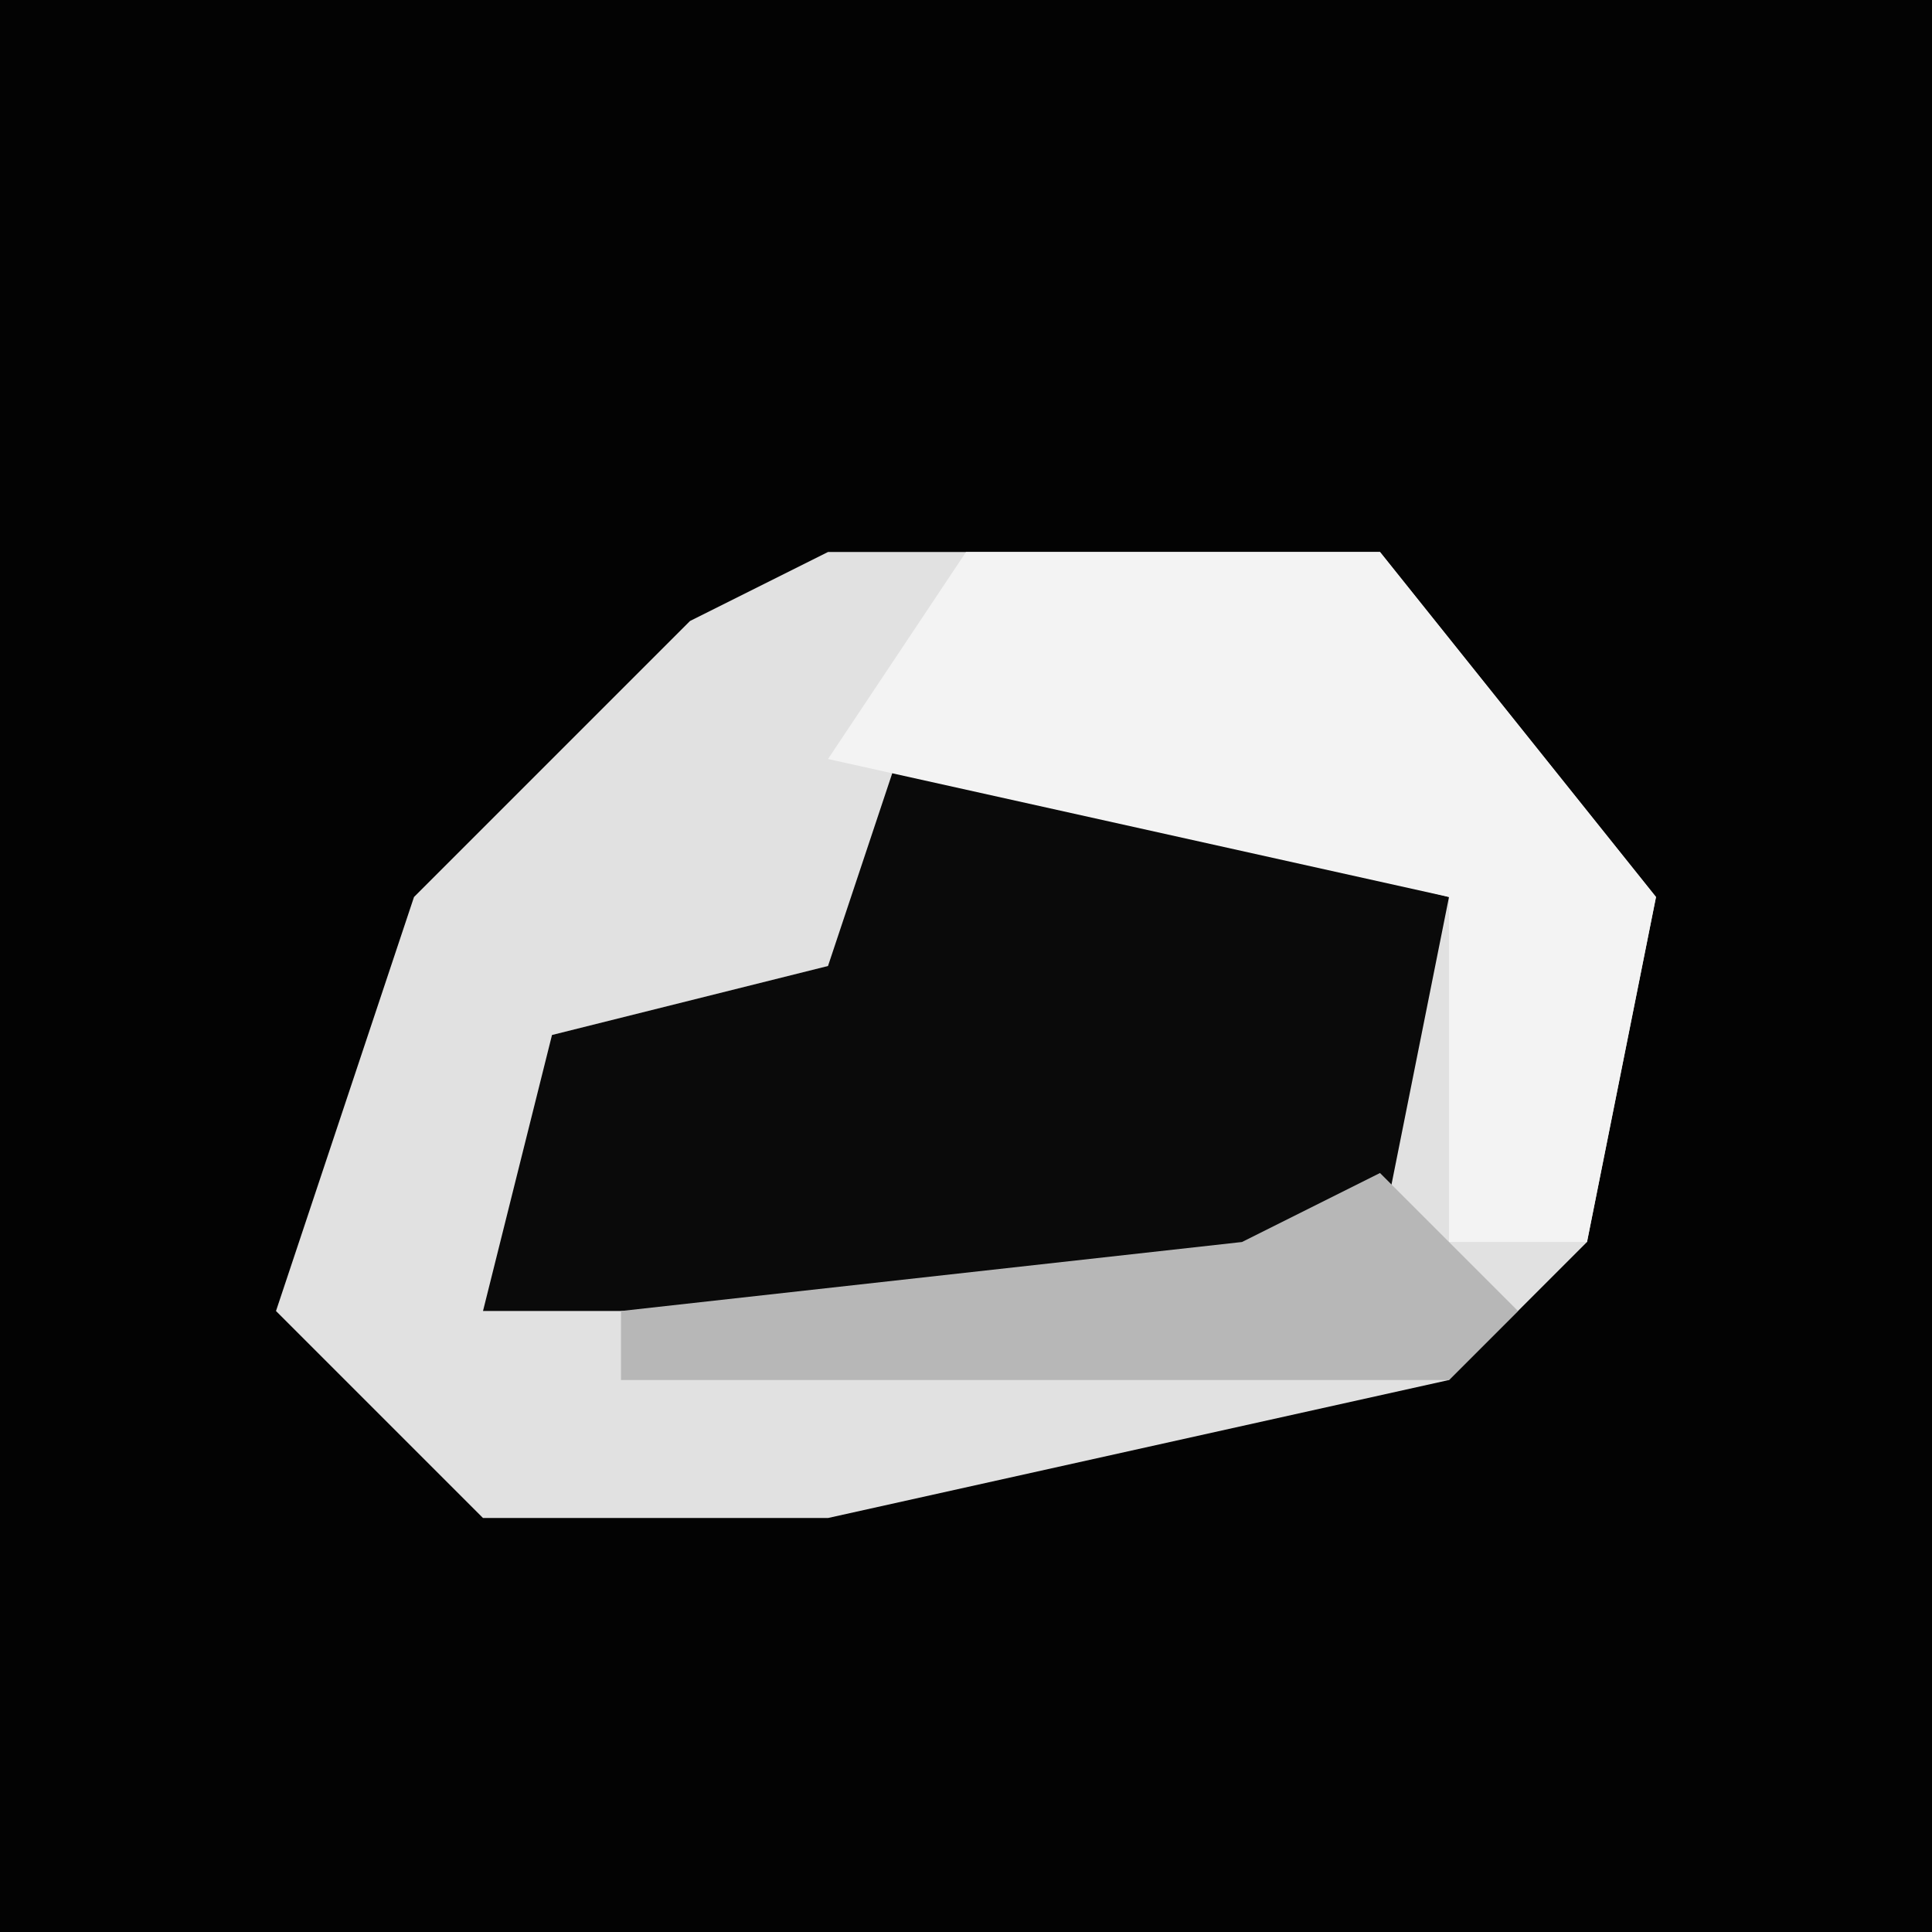 <?xml version="1.0" encoding="UTF-8"?>
<svg version="1.1" xmlns="http://www.w3.org/2000/svg" width="28" height="28">
<path d="M0,0 L28,0 L28,28 L0,28 Z " fill="#030303" transform="translate(0,0)"/>
<path d="M0,0 L8,0 L12,5 L11,10 L9,12 L0,14 L-5,14 L-8,11 L-6,5 L-2,1 Z " fill="#E1E1E1" transform="translate(12,8)"/>
<path d="M0,0 L8,2 L7,7 L5,8 L-6,8 L-5,4 L-1,3 Z " fill="#0A0A0A" transform="translate(13,11)"/>
<path d="M0,0 L6,0 L10,5 L9,10 L7,10 L7,5 L-2,3 Z " fill="#F3F3F3" transform="translate(14,8)"/>
<path d="M0,0 L2,2 L1,3 L-11,3 L-11,2 L-2,1 Z " fill="#B7B7B7" transform="translate(20,17)"/>
</svg>
